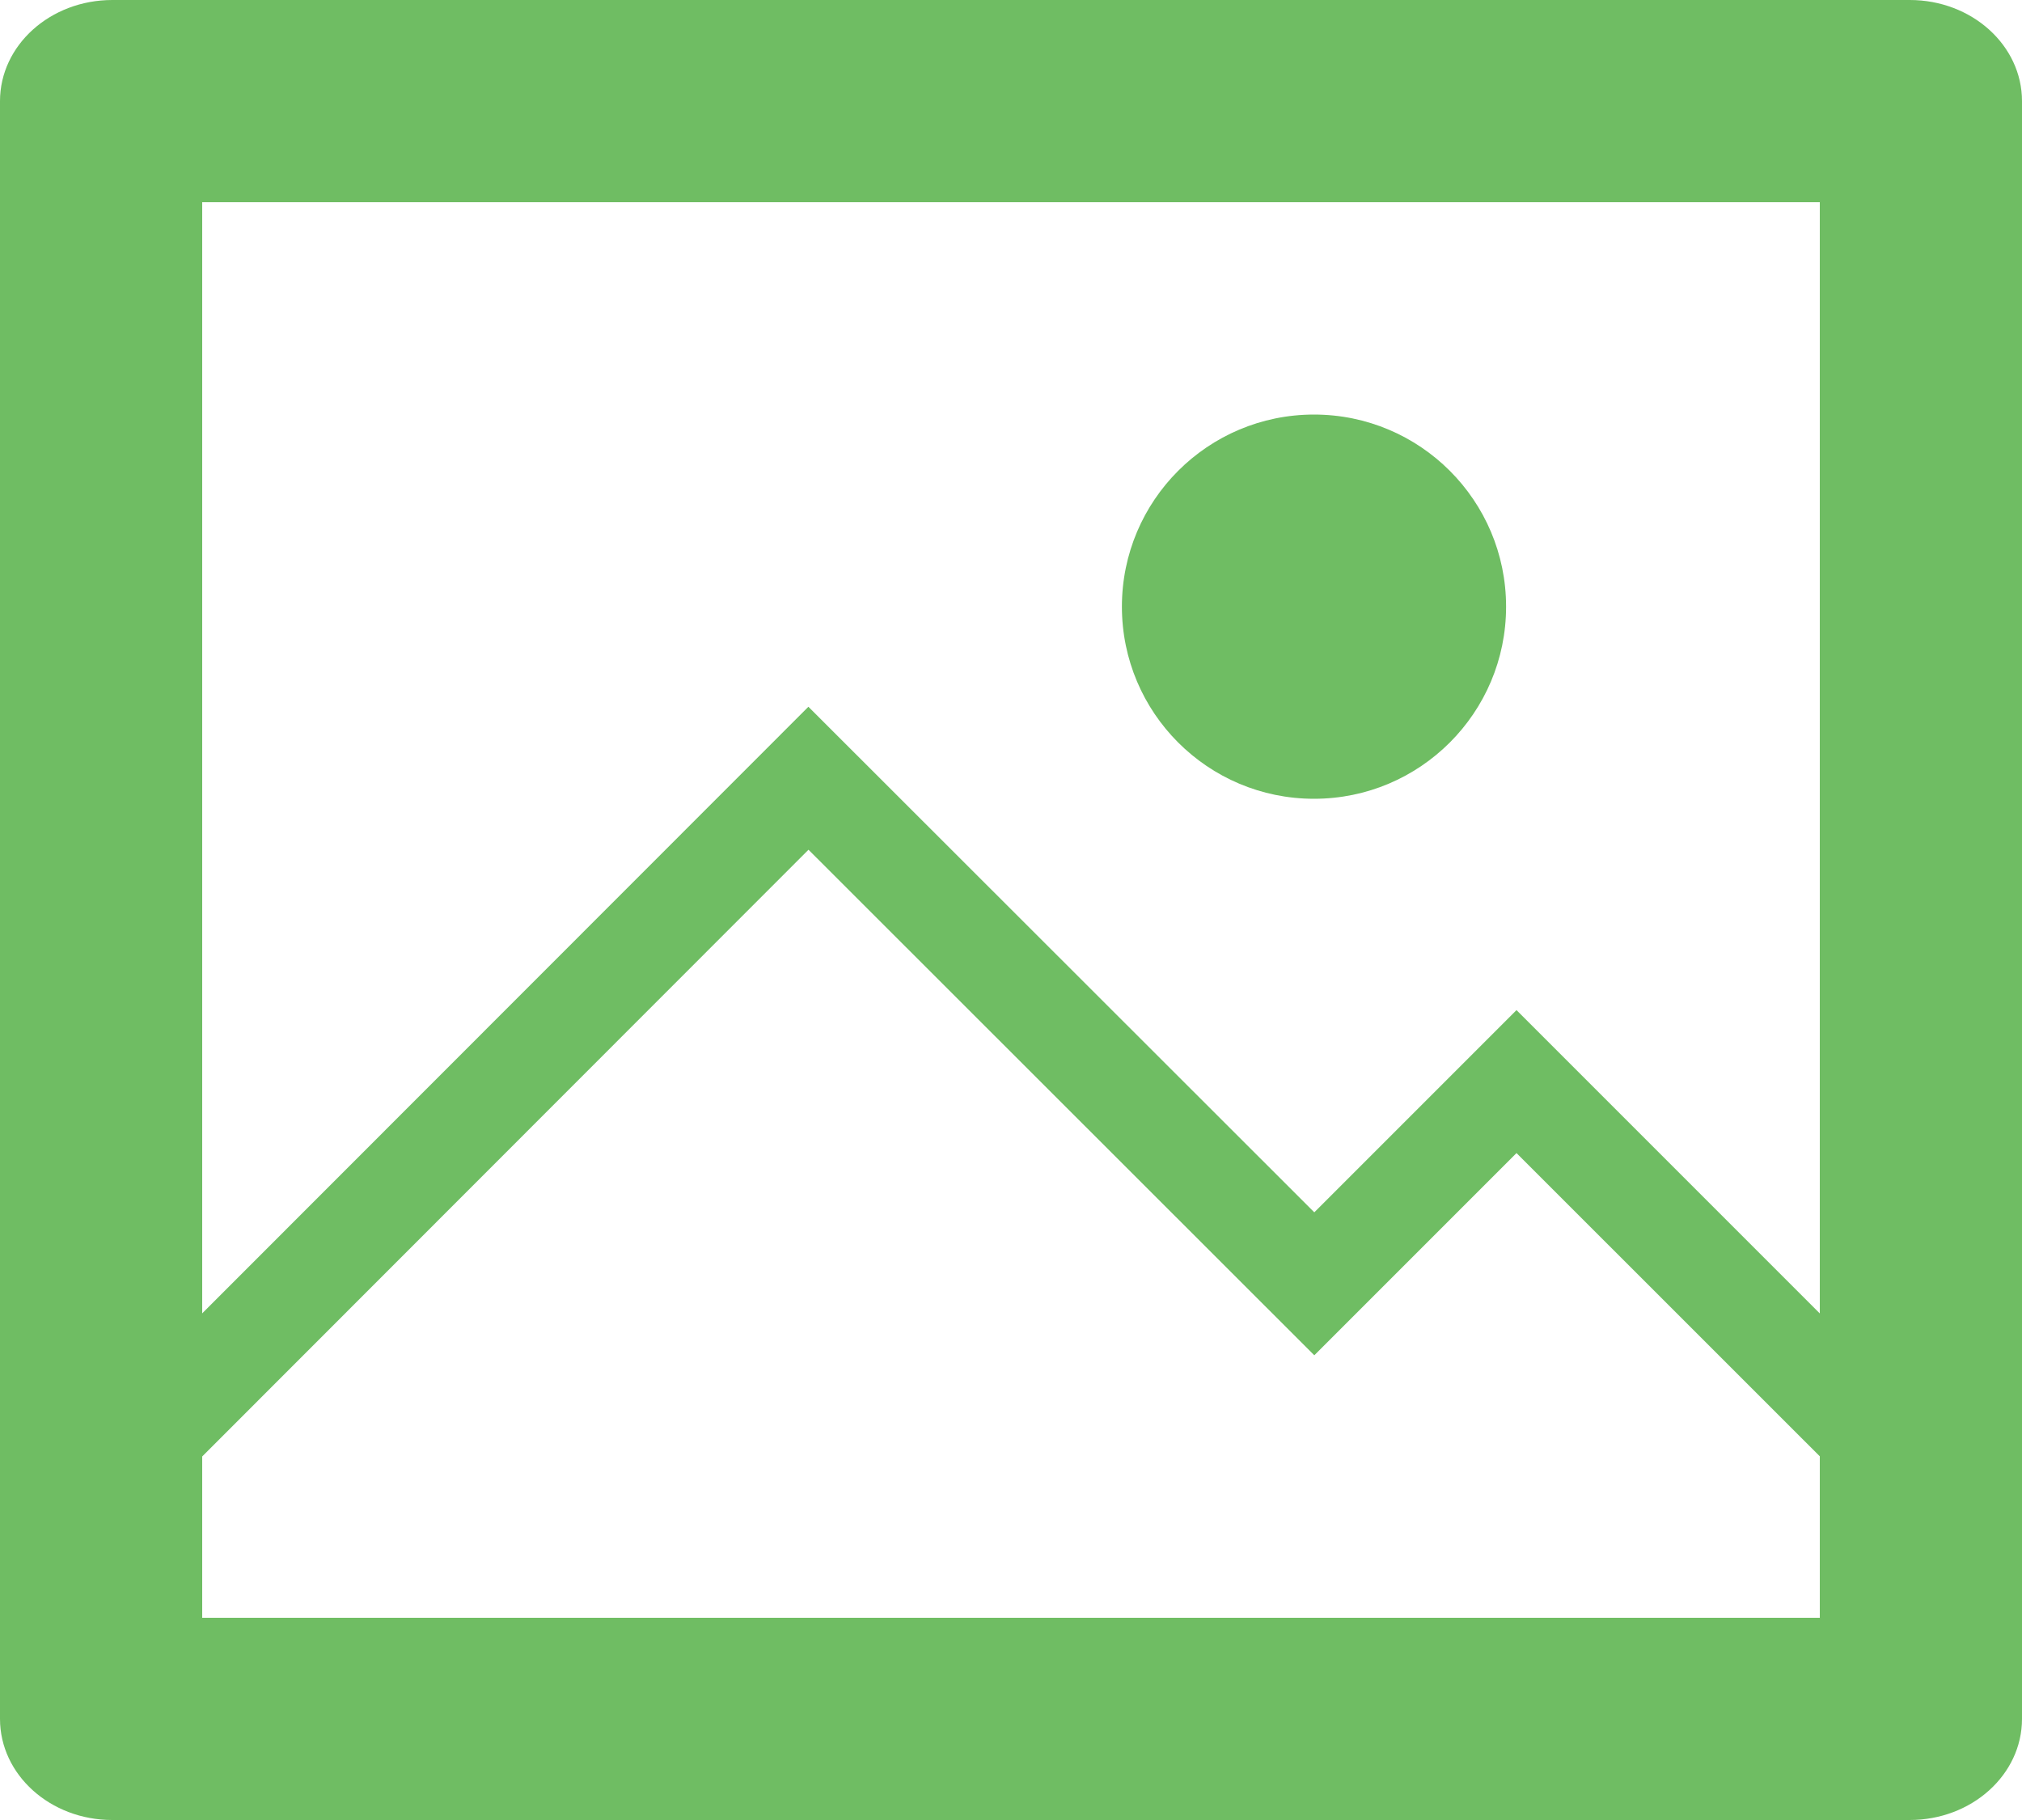 <svg xmlns="http://www.w3.org/2000/svg" width="20" height="18" viewBox="0 0 20 18">
    <g fill="#6fbd63" fill-rule="nonzero">
        <path d="M2 2v14h16V2H2zm-.889-2H18.89C19.503 0 20 .448 20 1v16c0 .552-.497 1-1.111 1H1.11C.497 18 0 17.552 0 17V1c0-.552.497-1 1.111-1z"/>
        <circle cx="12.997" cy="6" r="1.9"/>
        <path d="M18.647 15.05l.707-.706L15 9.99l-2 2-5.004-5-7.35 7.354.708.707 6.643-6.647 5.003 5 2-2z"/>
    </g>
</svg>

